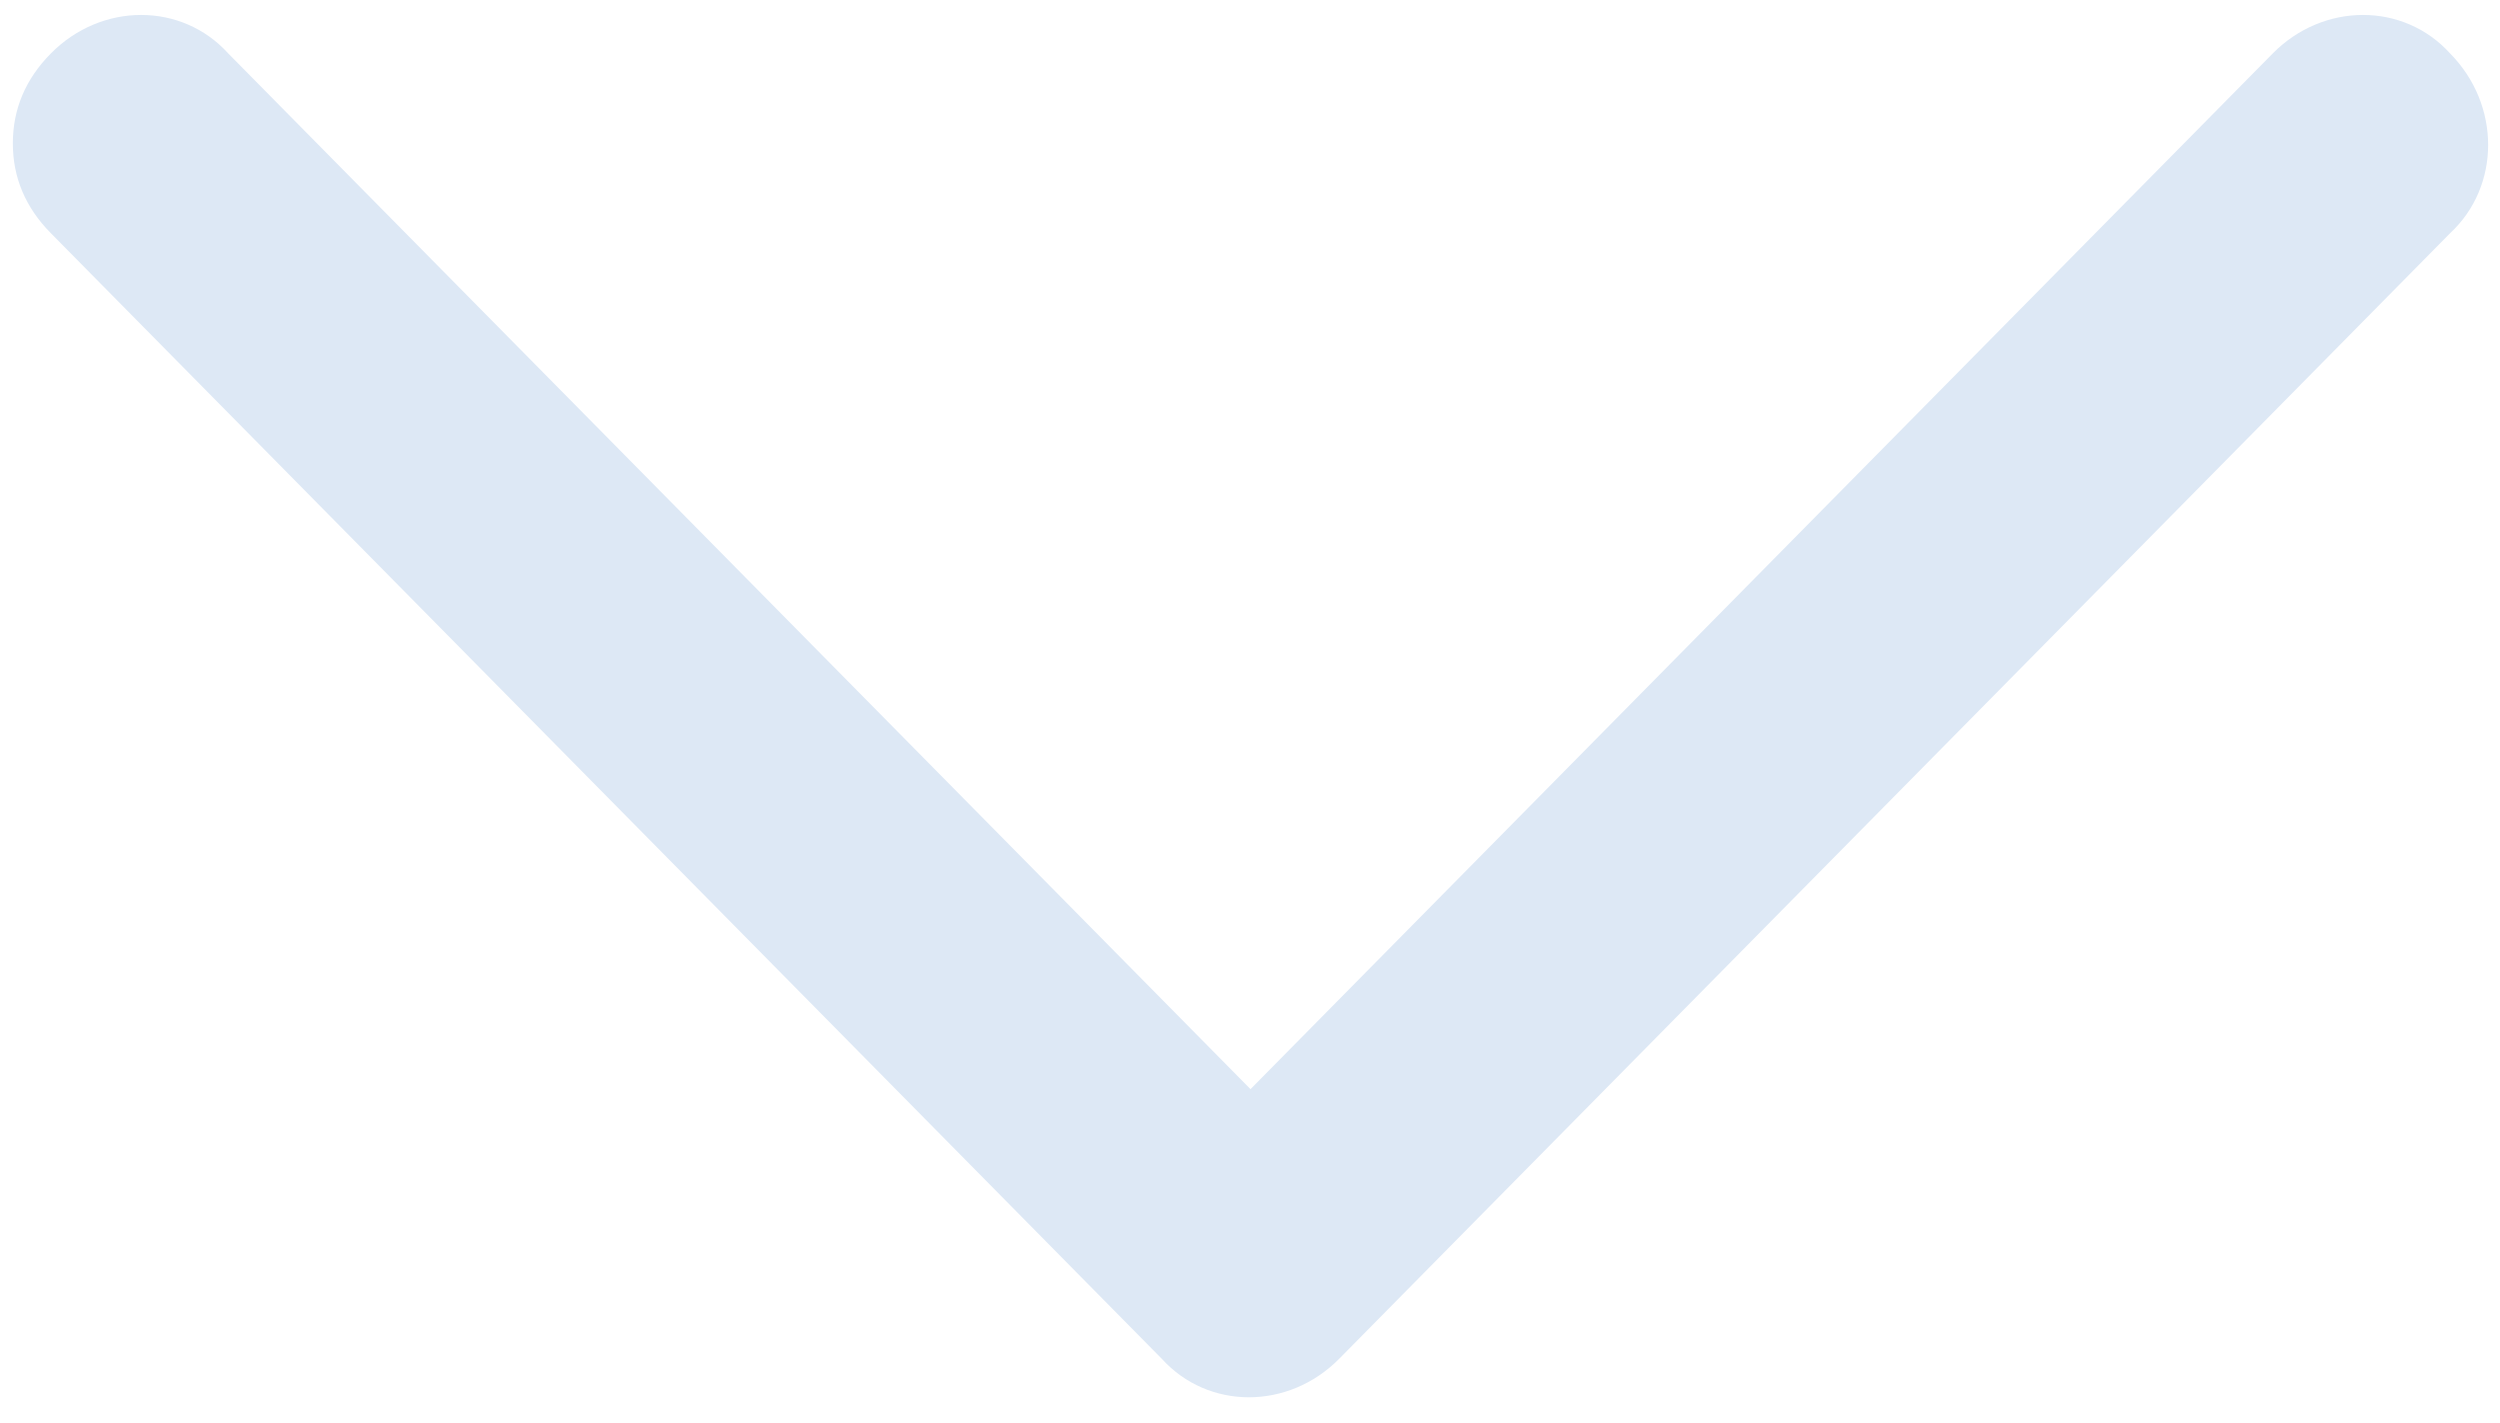 <svg width="65" height="37" viewBox="0 0 65 37" fill="none" xmlns="http://www.w3.org/2000/svg">
<path d="M0.334 3.727C0.334 2.836 0.663 2.058 1.322 1.39C2.64 0.055 4.727 0.055 5.935 1.39L32.513 28.318L59.091 1.39C60.409 0.055 62.495 0.055 63.703 1.39C65.021 2.725 65.021 4.839 63.703 6.063L34.819 35.328C33.501 36.663 31.415 36.663 30.206 35.328L1.322 6.063C0.663 5.396 0.334 4.617 0.334 3.727Z" fill="#DDE8F5"/>
</svg>
